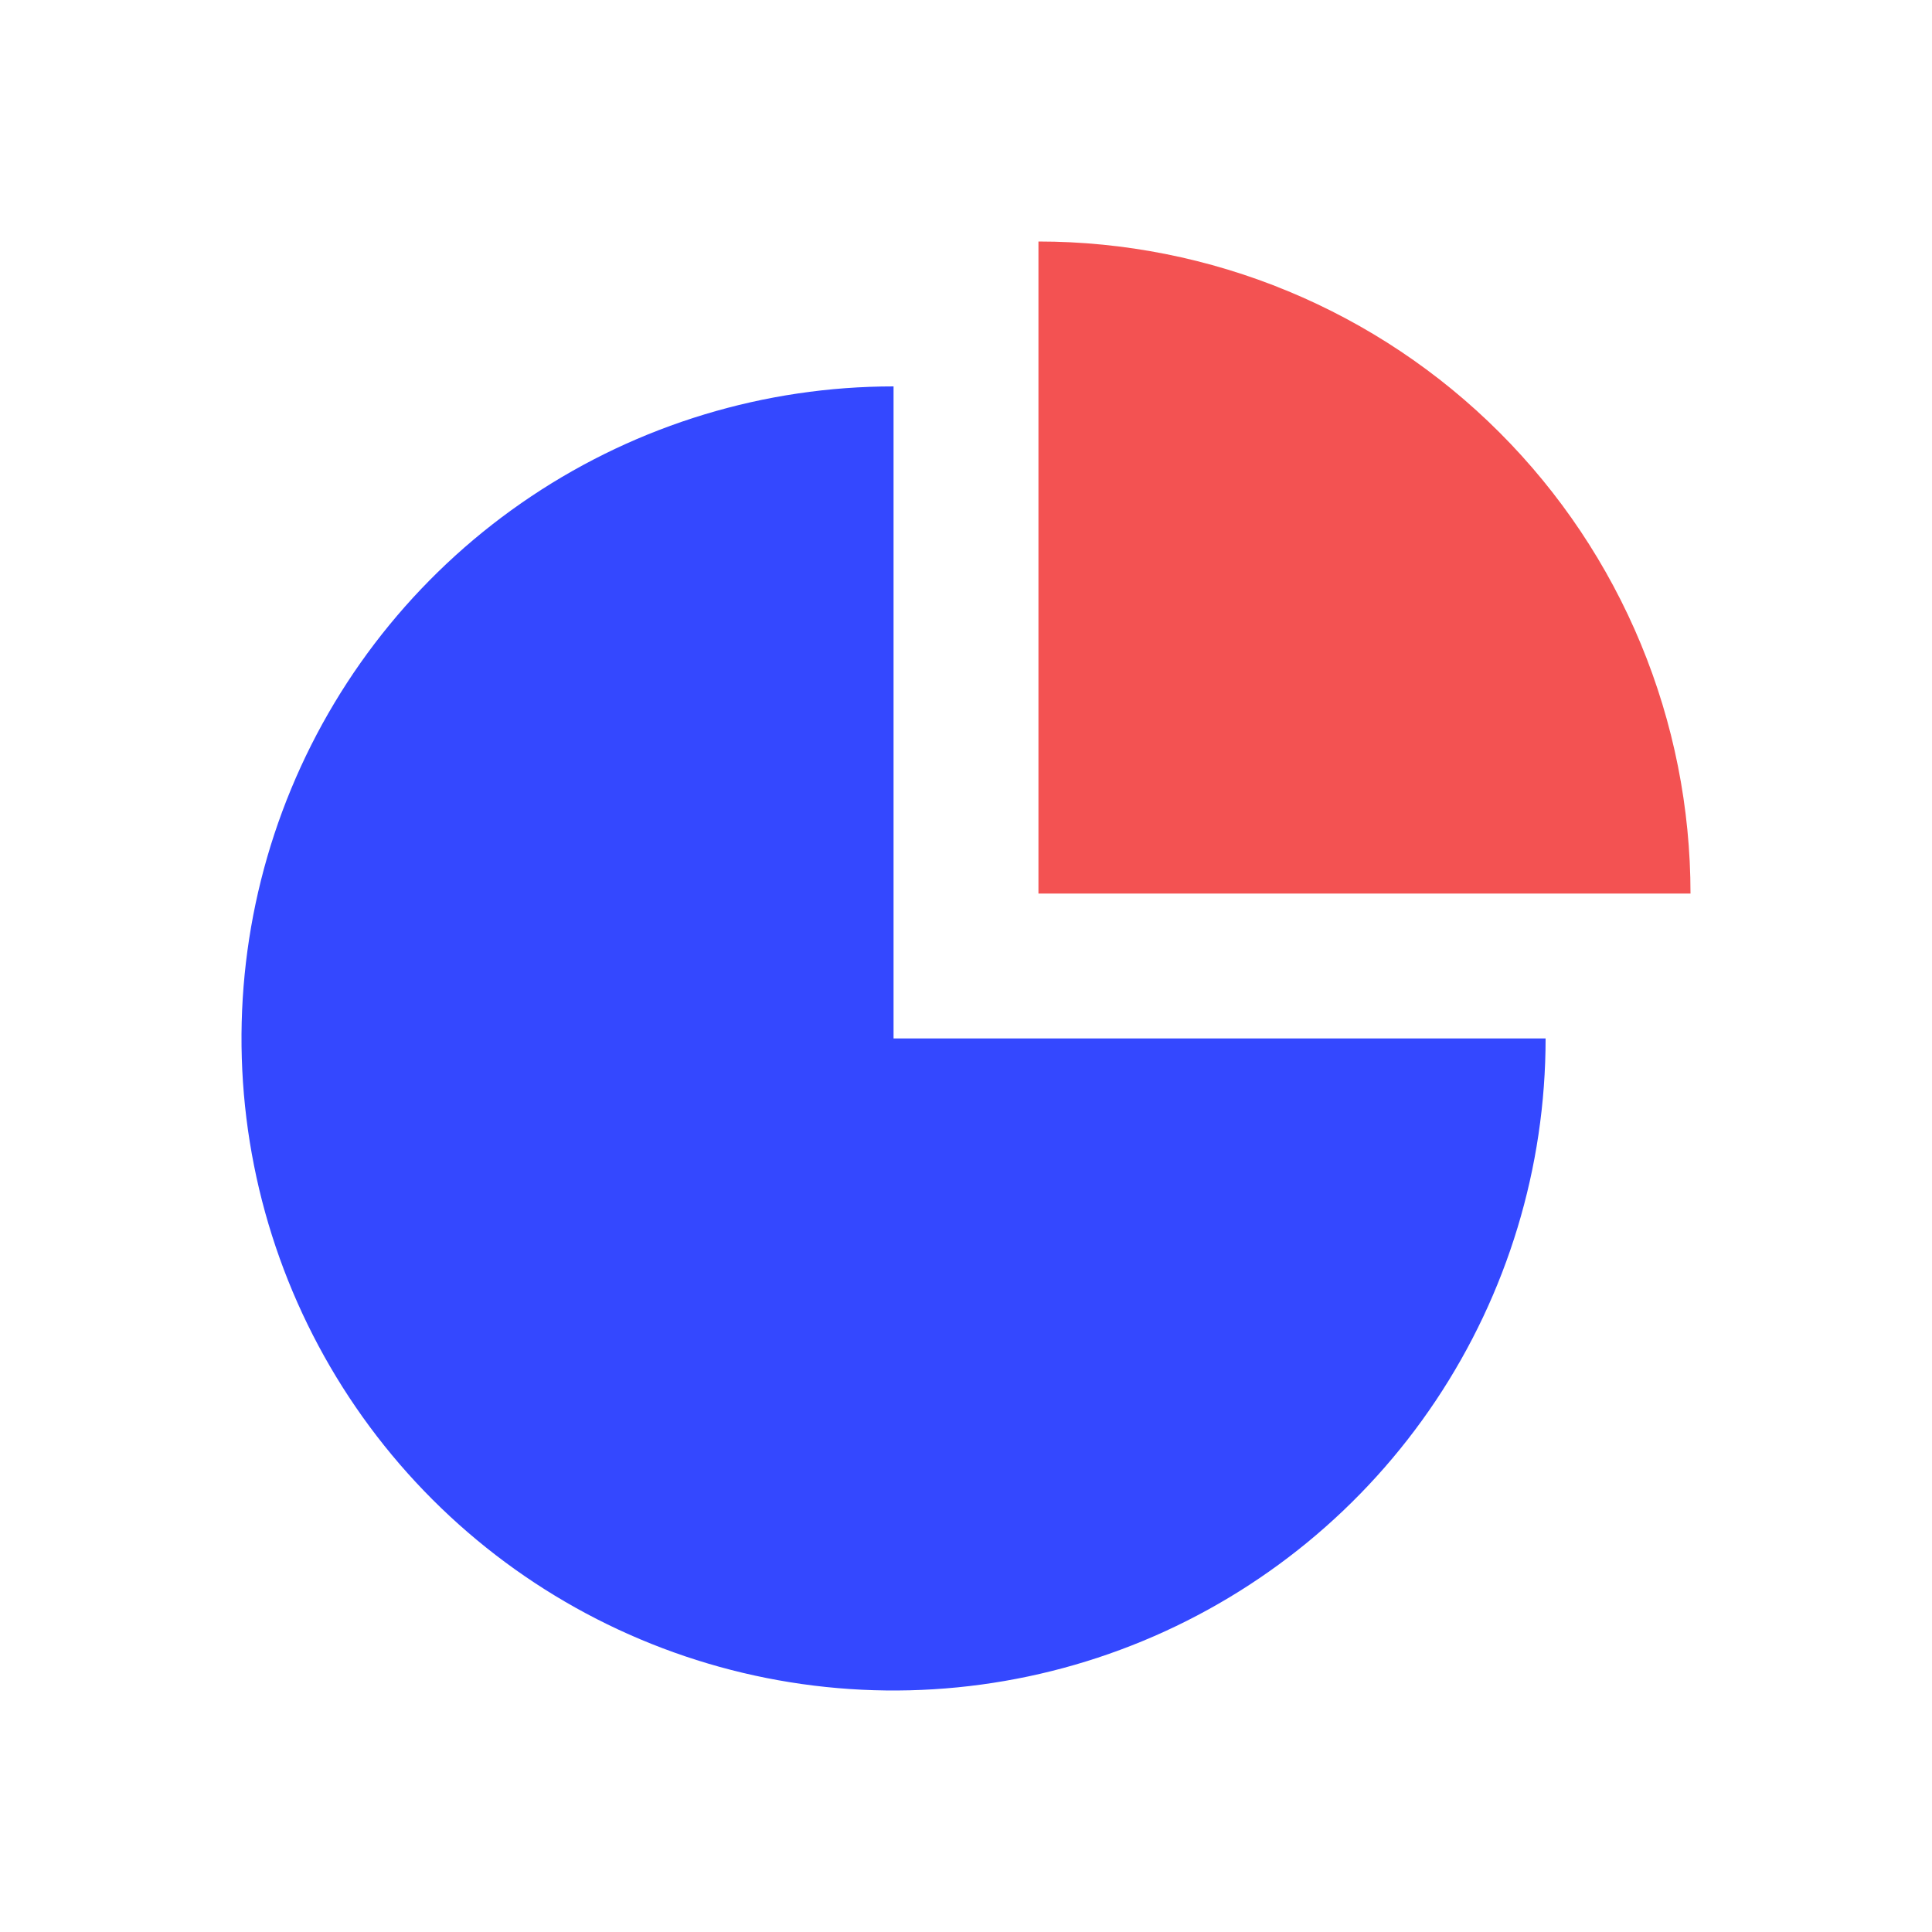 <svg width="100" height="100" viewBox="0 0 100 100" fill="none" xmlns="http://www.w3.org/2000/svg">
<path d="M80 53.75C80 60.425 78.021 66.95 74.312 72.501C70.604 78.051 65.333 82.376 59.166 84.931C52.999 87.485 46.213 88.154 39.666 86.852C33.119 85.549 27.105 82.335 22.385 77.615C17.665 72.895 14.451 66.881 13.149 60.334C11.846 53.787 12.515 47.001 15.069 40.834C17.623 34.667 21.949 29.396 27.5 25.688C33.05 21.979 39.575 20 46.25 20V53.75H80Z" fill="#3448FF"/>
<path d="M53.75 12.5C58.182 12.5 62.571 13.373 66.666 15.069C70.76 16.765 74.481 19.251 77.615 22.385C80.749 25.519 83.235 29.24 84.931 33.334C86.627 37.429 87.5 41.818 87.5 46.25L53.75 46.25V12.5Z" fill="#F35252"/>
</svg>
